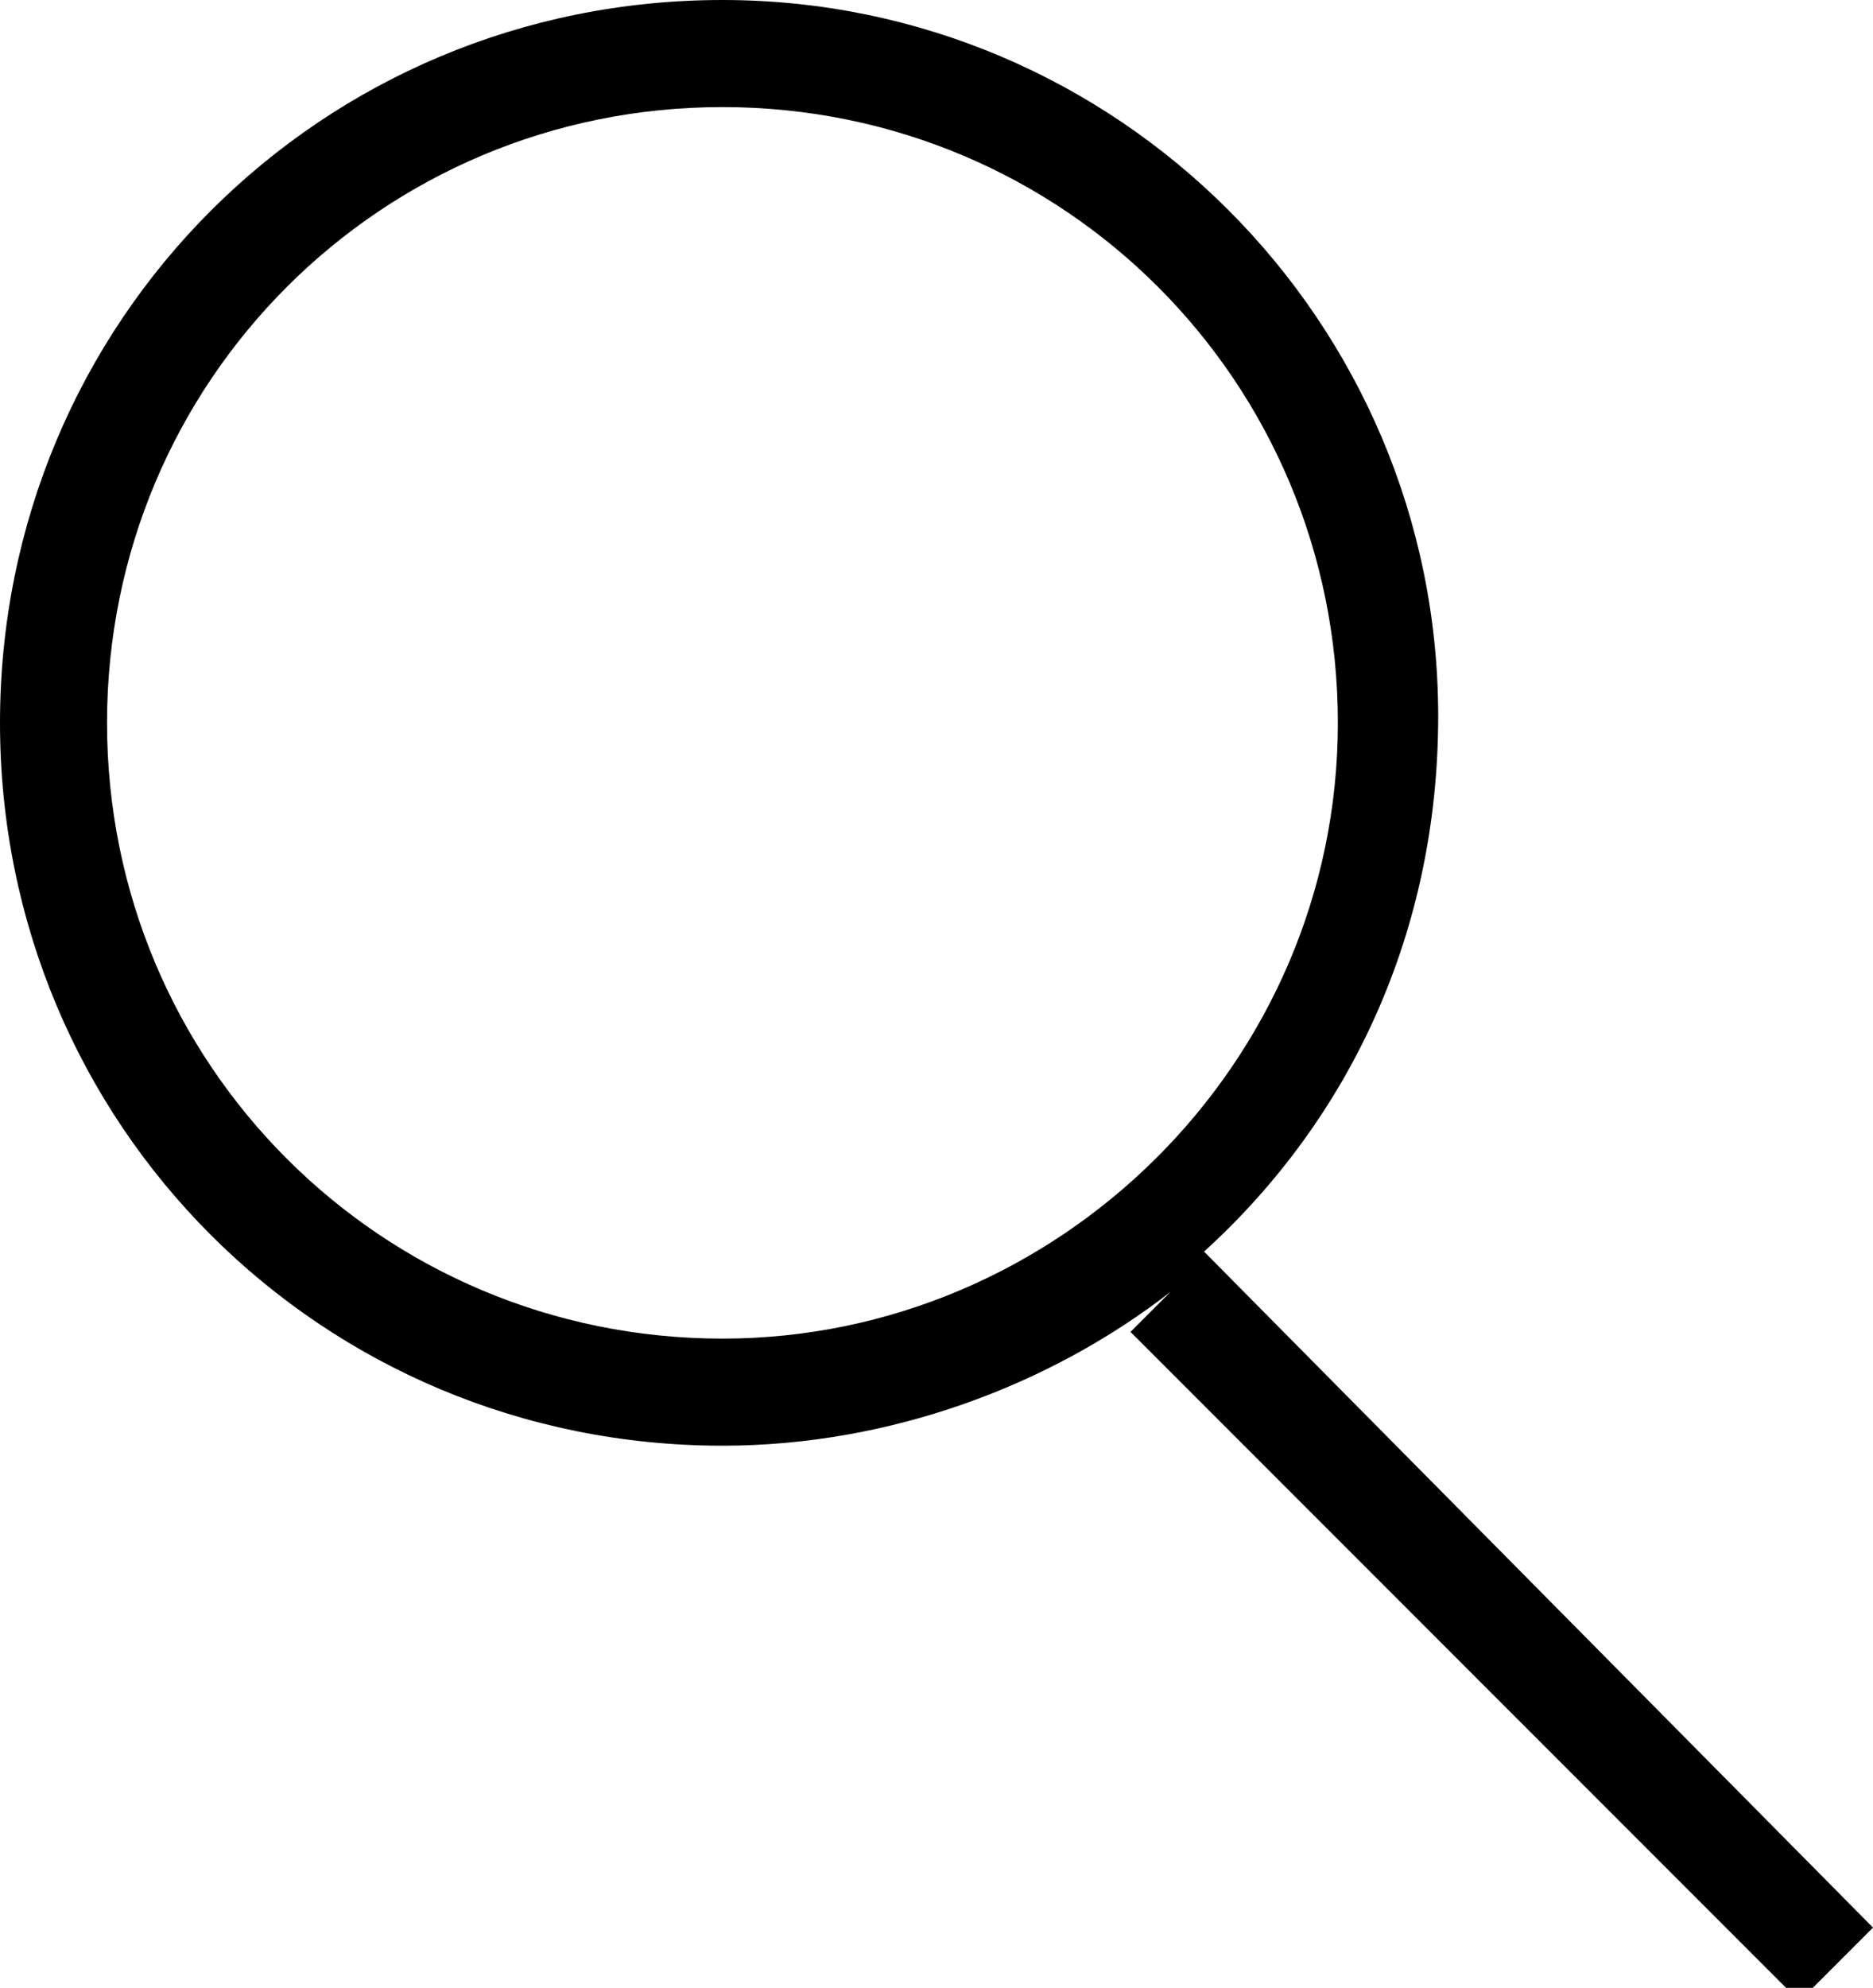 <?xml version="1.0" encoding="utf-8"?>
<!-- Generator: Adobe Illustrator 21.0.0, SVG Export Plug-In . SVG Version: 6.00 Build 0)  -->
<svg version="1.1" id="Layer_1" xmlns="http://www.w3.org/2000/svg" xmlns:xlink="http://www.w3.org/1999/xlink" x="0px" y="0px"
	 viewBox="0 0 28 29.7" style="enable-background:new 0 0 28 29.7;" xml:space="preserve">
<path d="M18,18.7c2.2-2,3.5-4.8,3.5-8C21.5,4.8,16.7,0,10.8,0C4.8,0,0,4.8,0,10.8s4.8,10.8,10.8,10.8c2.5,0,4.9-0.9,6.7-2.3
	l-0.6,0.6l10,10l1.1-1.1L18,18.7z M10.8,20c-5.1,0-9.2-4.1-9.2-9.2s4.1-9.2,9.2-9.2c5.1,0,9.2,4.1,9.2,9.2S15.8,20,10.8,20z"/>
</svg>
